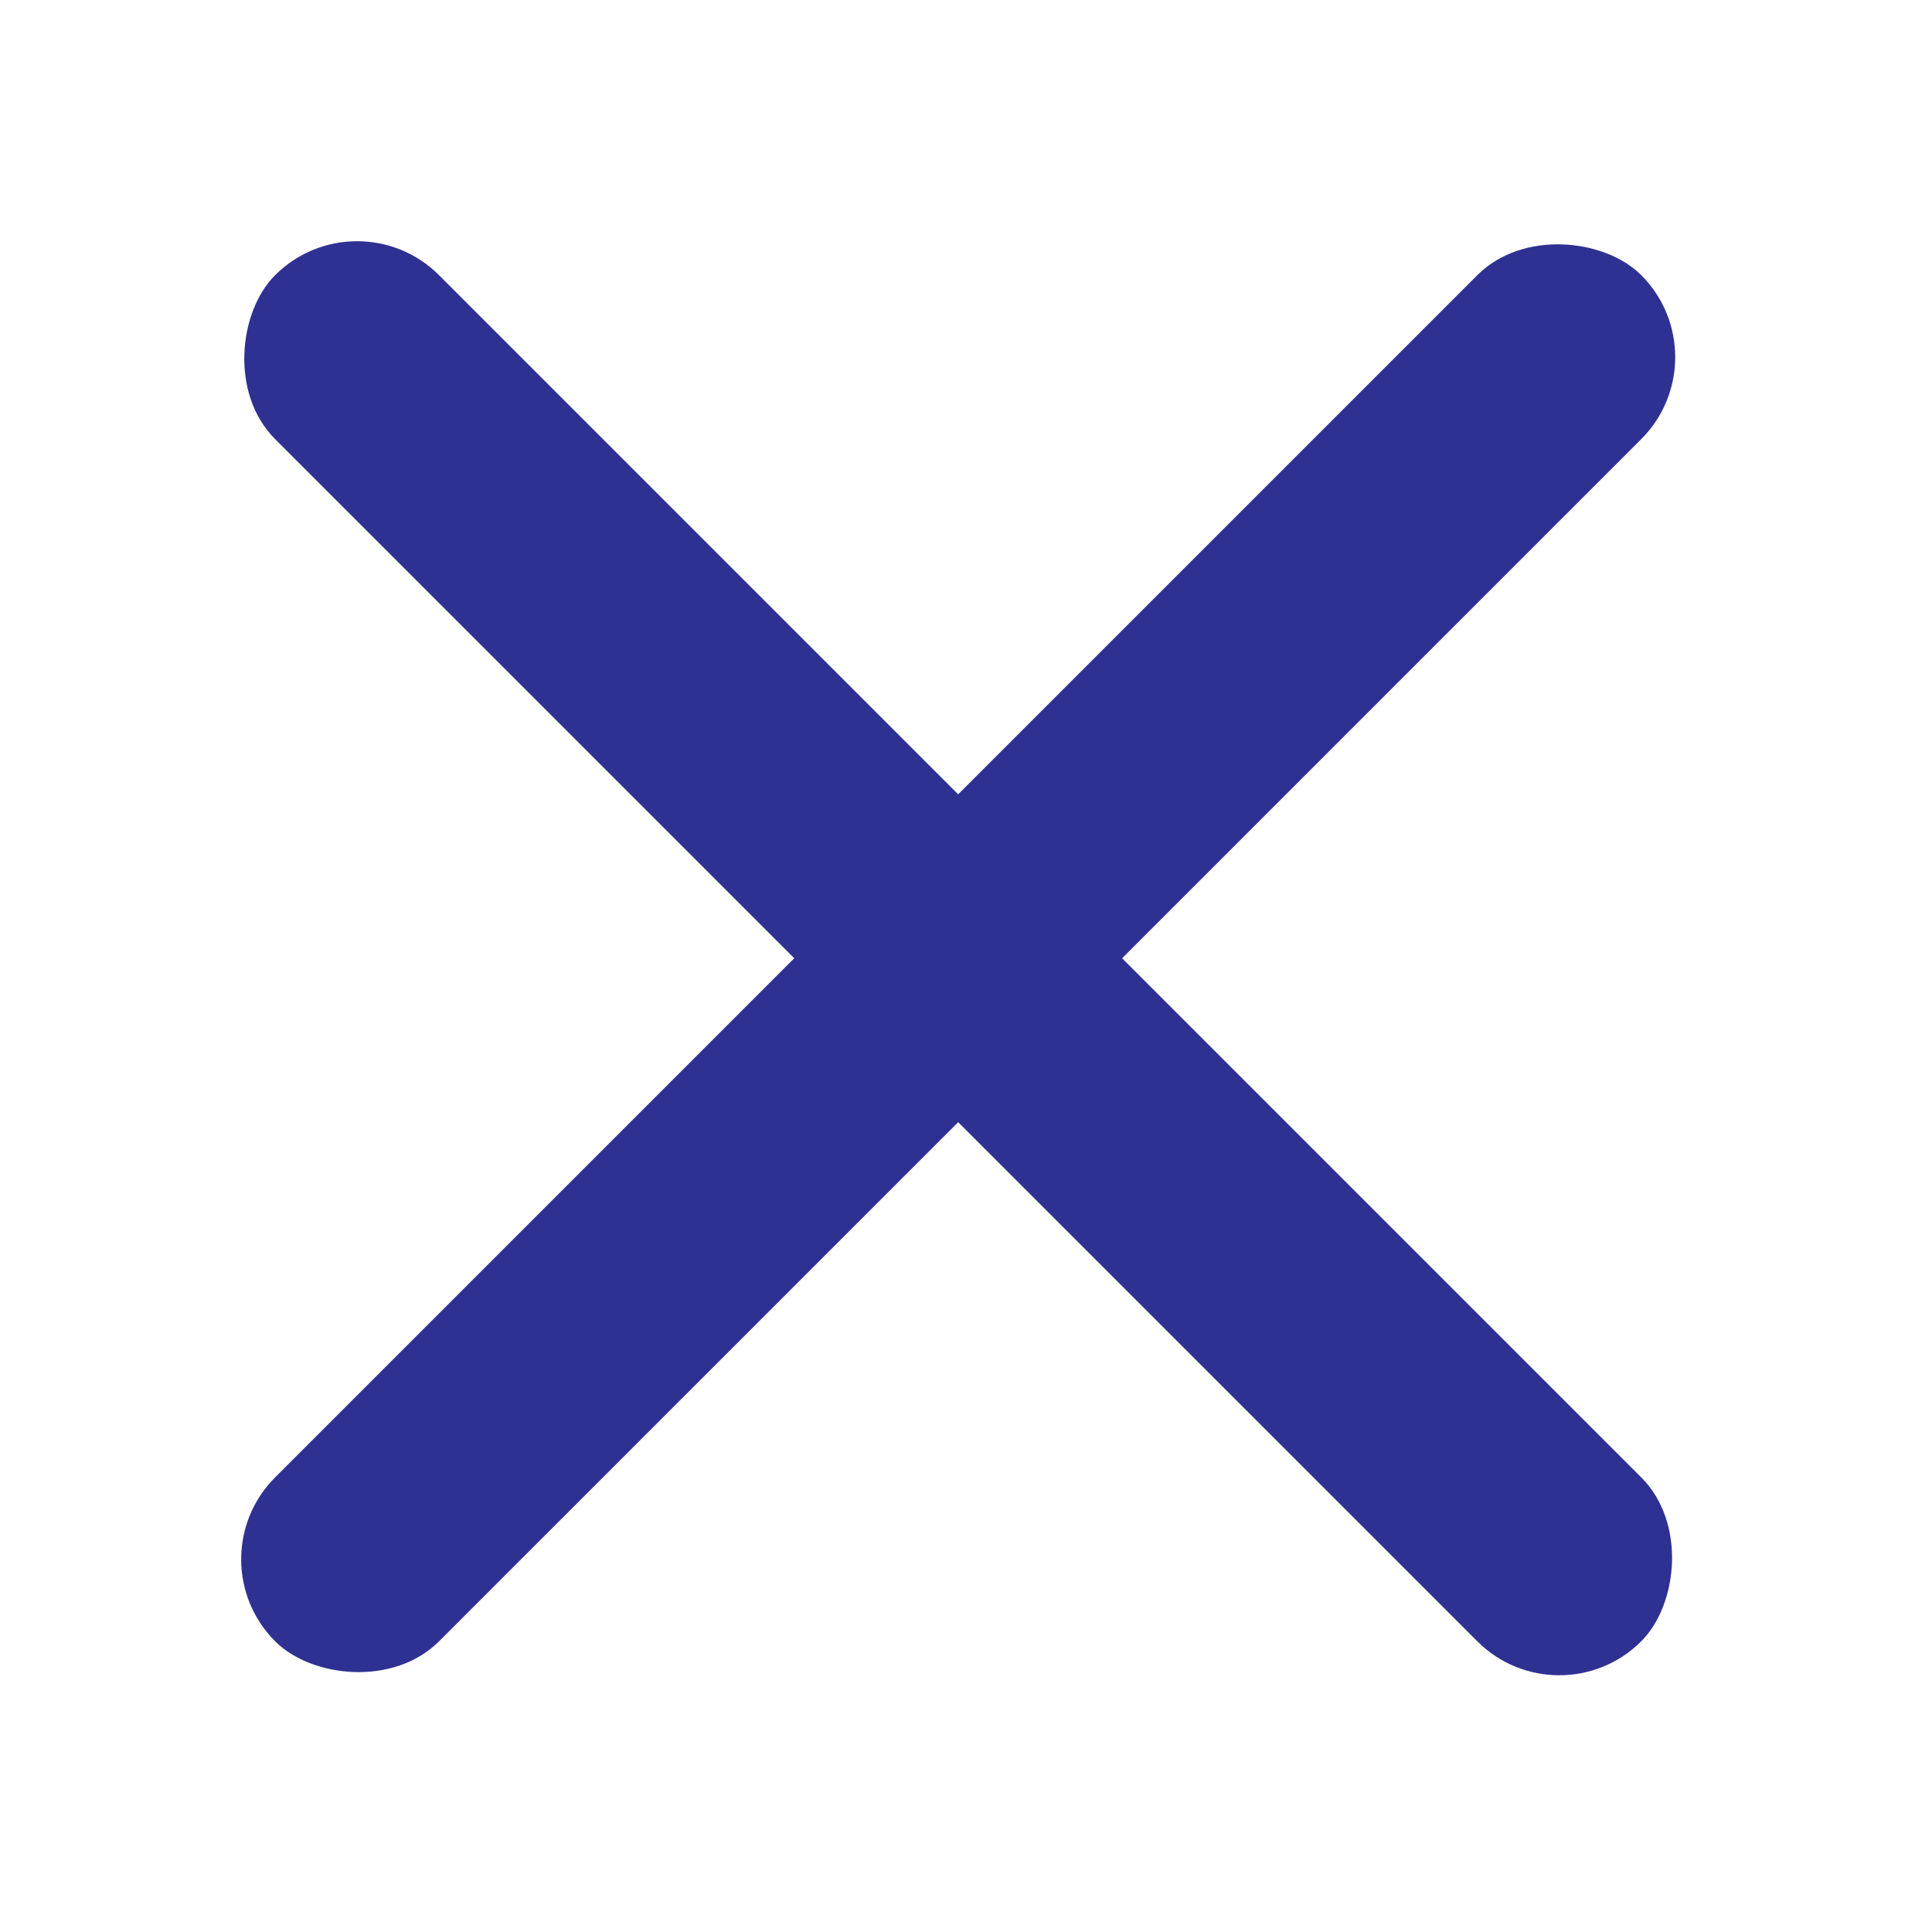 <svg width="50" height="50" viewBox="0 0 50 50" fill="none" xmlns="http://www.w3.org/2000/svg">
<rect width="50" height="50" fill="white"/>
<rect x="9.241" y="5" width="50" height="6" rx="3" transform="rotate(45 9.241 5)" fill="#2E3192"/>
<rect x="4.999" y="40.355" width="50" height="6" rx="3" transform="rotate(-45 4.999 40.355)" fill="#2E3192"/>
</svg>
